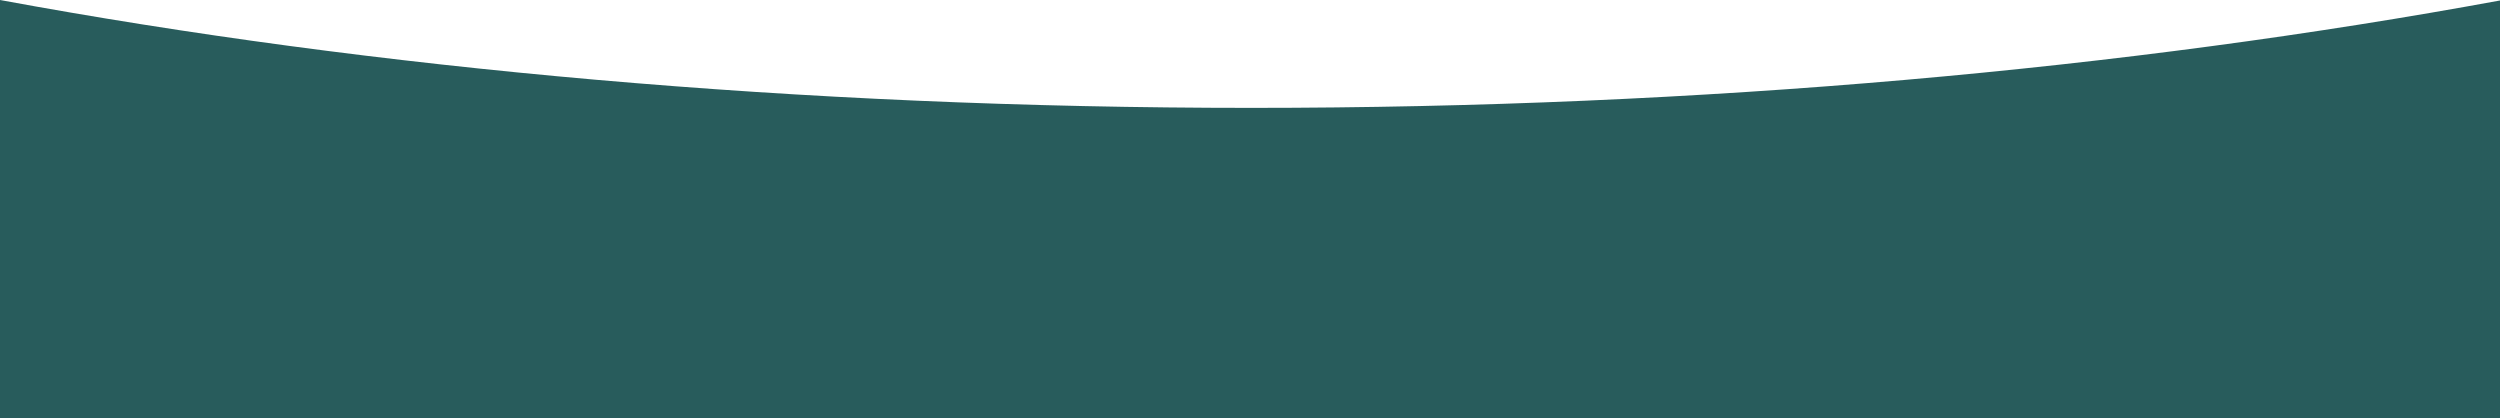 <?xml version="1.0" encoding="utf-8"?>
<svg version="1.1" id="Layer_1" xmlns="http://www.w3.org/2000/svg" xmlns:xlink="http://www.w3.org/1999/xlink" x="0px" y="0px"
	 viewBox="0 0 1920 321" style="enable-background:new 0 0 1920 321;" xml:space="preserve">
<style type="text/css">
	.st0{fill-rule:evenodd;clip-rule:evenodd;fill:#285c5c;}
	.st1{fill-rule:evenodd;clip-rule:evenodd;fill:#285c5c;}
</style>
<path class="st0" d="M0 0v321h1920V.37C1634.07 53 1307.62 82.85 961 82.85 613.57 82.85 286.41 52.88 0 0z" />
<!-- <path class="st1" d="M0,5.2V0c132.3,62.7,405,109.5,720,109.5S1307.7,62.7,1440,0v5.2C1307.7,68,1035,112,720,112S132.3,68,0,5.2z"/> -->
</svg>
